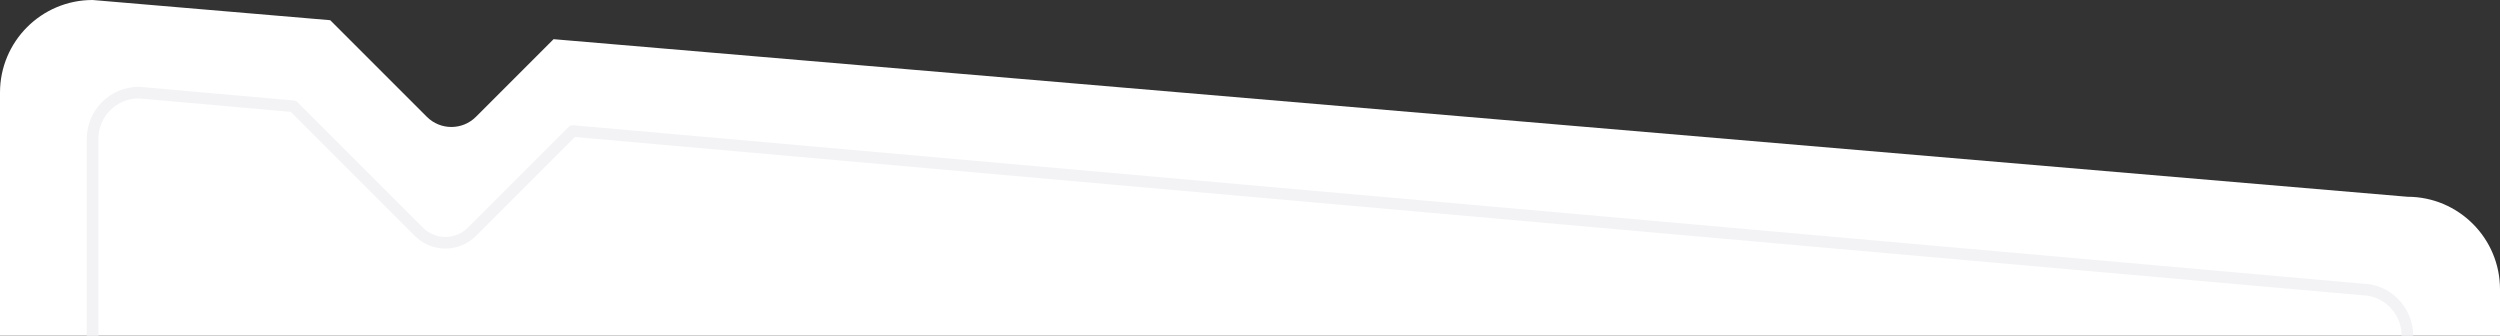 <?xml version='1.0' encoding='utf-8'?> <!-- Generator: Adobe Illustrator 22.1.0, SVG Export Plug-In . SVG Version: 6.00 Build 0) --> <svg version='1.1' id='Layer_1' xmlns='http://www.w3.org/2000/svg' xmlns:xlink='http://www.w3.org/1999/xlink' x='0px' y='0px' viewBox='0 0 216 29' style='enable-background:new 0 0 216 29;' xml:space='preserve'><rect x="0" y="0" width="216" height="29" fill="#333333" stroke="none"/> <style type='text/css'> .st0{fill:#fff;} .st1{fill:#FFFFFF;fill-opacity:0;stroke:#f3f2f5;stroke-linejoin:round;} </style> <g> <path class='st0' d='M208,17L47.828,3.385l-6.706,6.707 c-0,0-0,0-0,0c-1.172,1.172-3.071,1.171-4.243-0 l-8.347-8.347L8,0C3.582,0,0,3.582,0,8v329c0,4.418,3.582,8,8,8h200c4.418,0,8-3.582,8-8V25 C216,20.582,212.418,17,208,17z'/> </g> <g> <path class='st1' d='M204,25L49.484,11.319L40.783,20.02 c-0,0-0.001,0.001-0.001,0.001c-1.27,1.27-3.329,1.269-4.599-0.001 l-10.839-10.839L12,8c-2.209,0-4,1.791-4,4v321c0,2.209,1.791,4,4,4h192c2.209,0,4-1.791,4-4V29 C208,26.791,206.209,25,204,25z'/> </g> </svg>